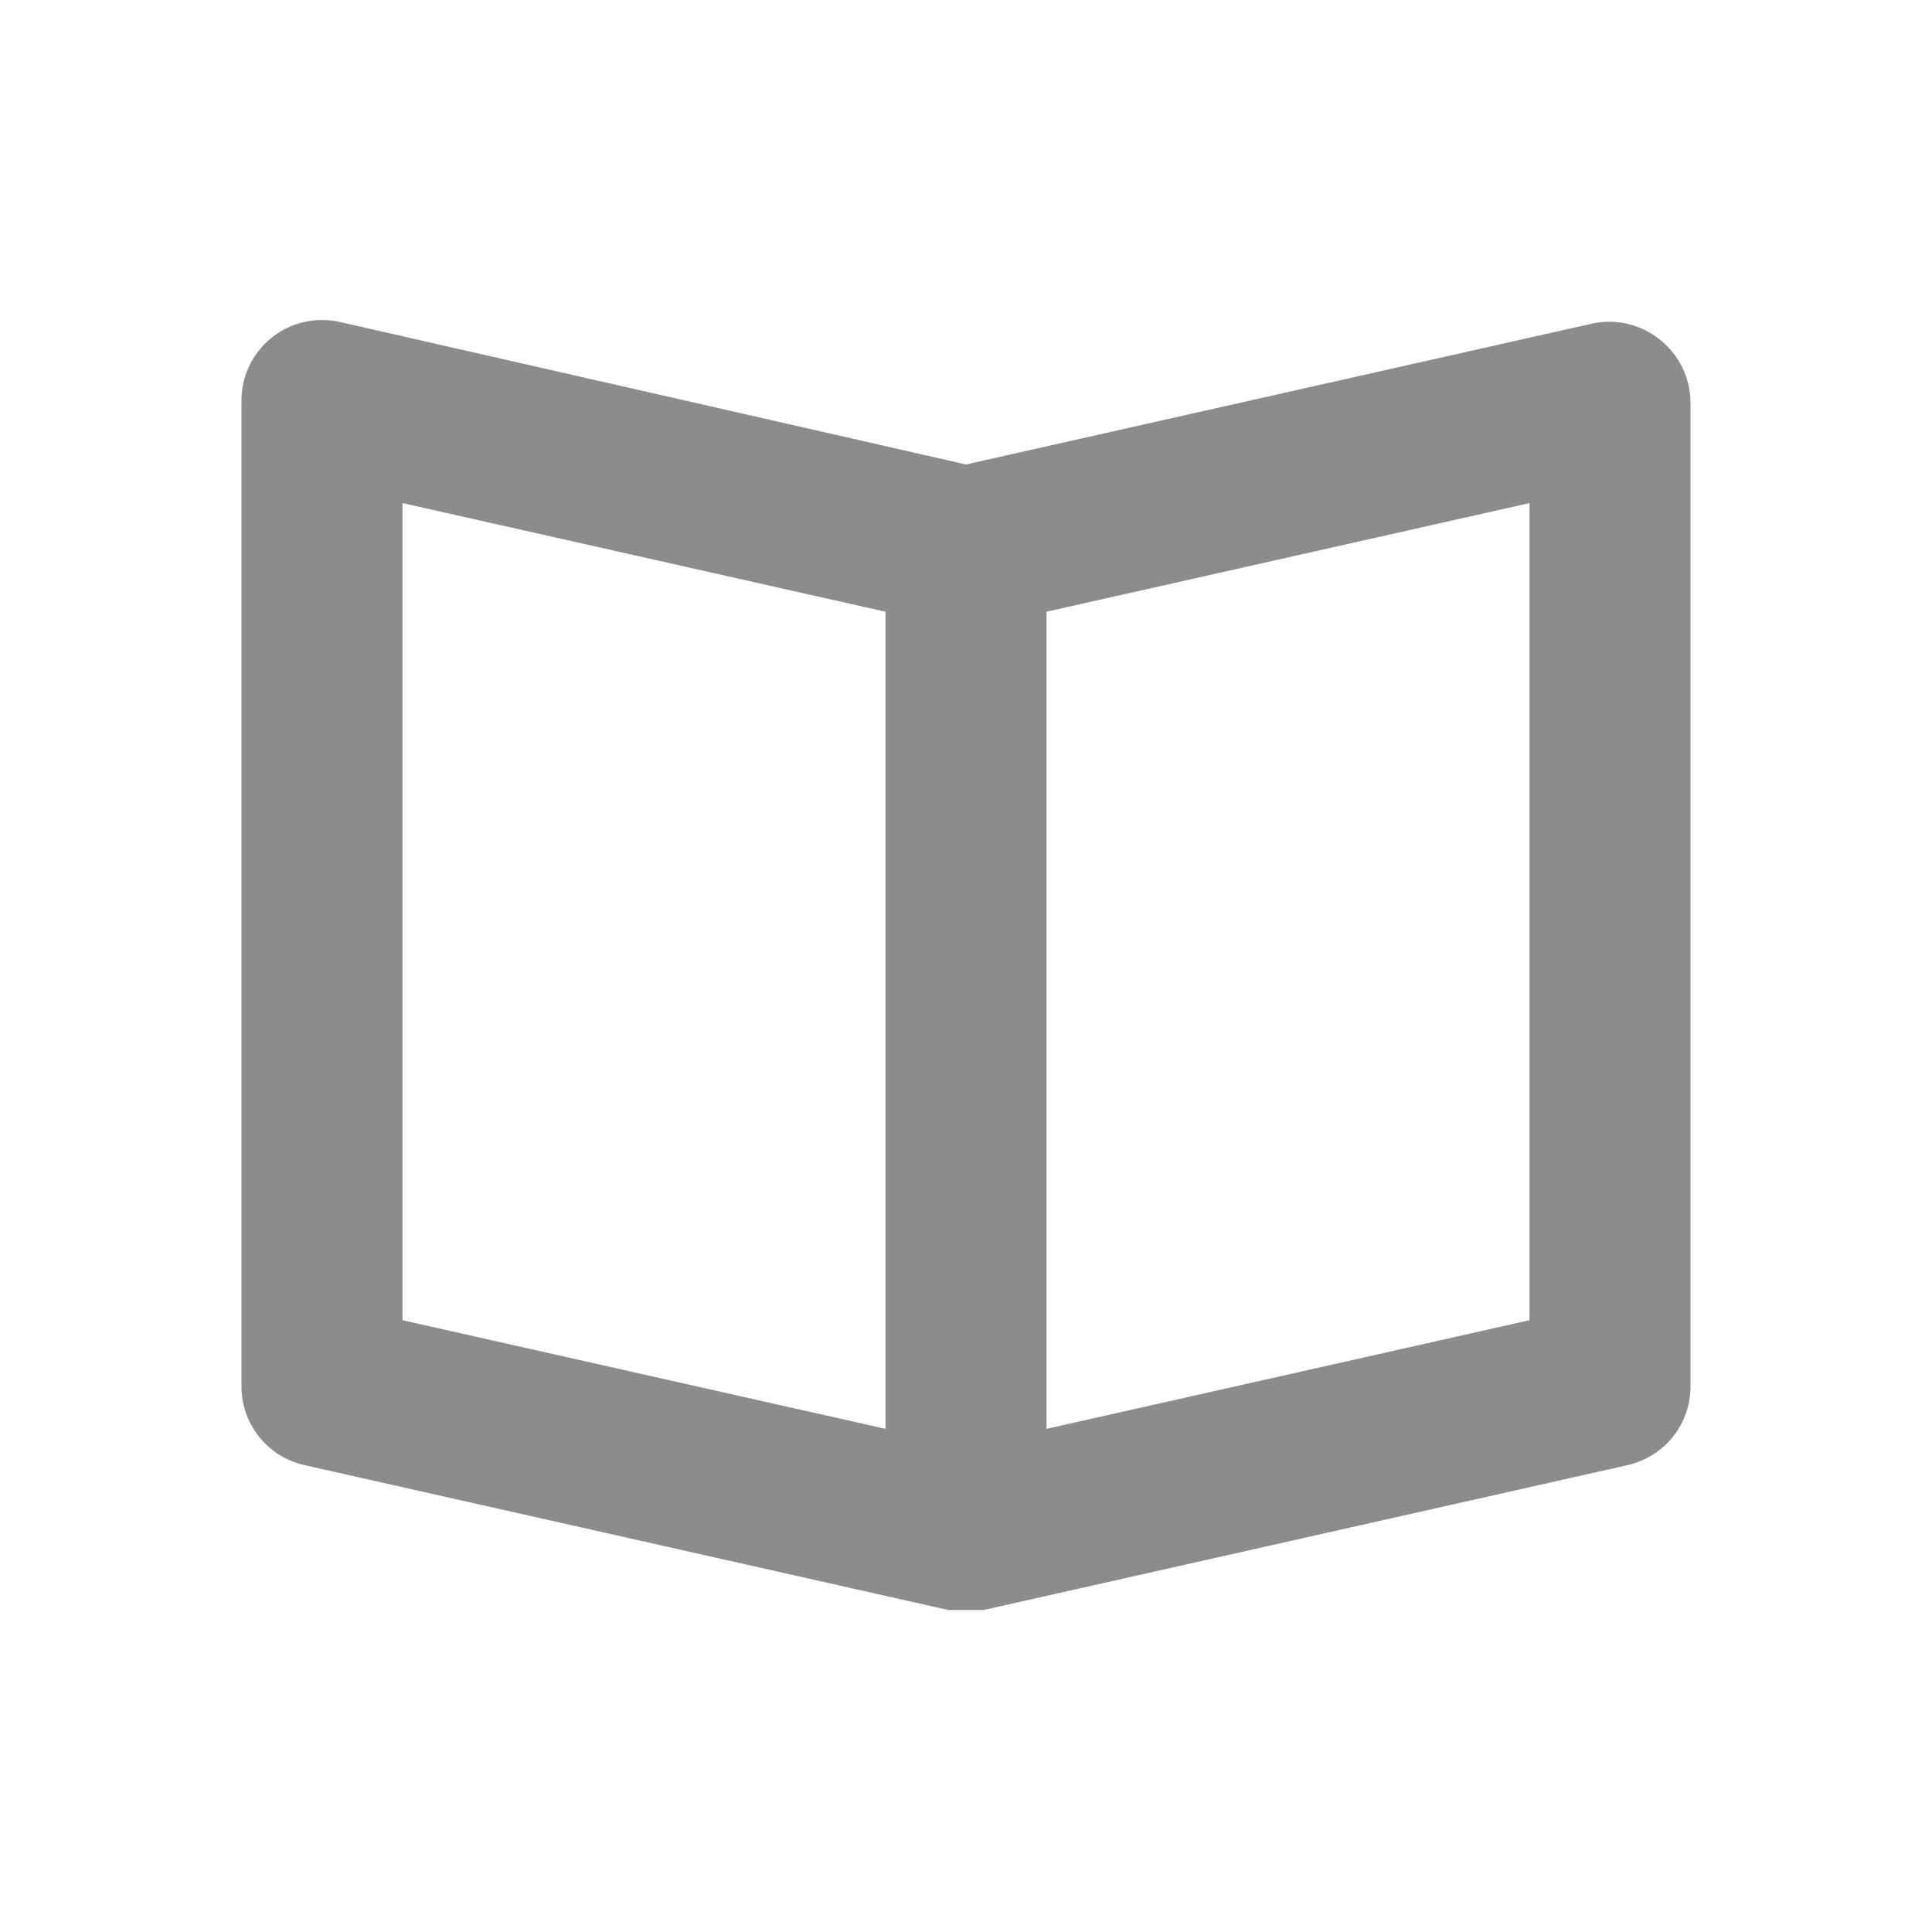<svg width="30" height="30" viewBox="0 0 30 30" fill="none" xmlns="http://www.w3.org/2000/svg">
<g clip-path="url(#clip0_207_38)">
<path d="M25.775 5.274C25.63 5.157 25.46 5.074 25.278 5.03C25.097 4.987 24.908 4.985 24.725 5.024L15 7.212L5.275 4.999C5.09 4.958 4.897 4.959 4.712 5.002C4.527 5.046 4.354 5.131 4.207 5.252C4.06 5.373 3.943 5.525 3.863 5.698C3.784 5.871 3.745 6.059 3.75 6.249V21.5C3.743 21.788 3.836 22.071 4.014 22.299C4.192 22.527 4.443 22.686 4.725 22.75L14.725 25H15.275L25.275 22.75C25.557 22.686 25.808 22.527 25.986 22.299C26.164 22.071 26.257 21.788 26.25 21.5V6.249C26.249 6.062 26.206 5.877 26.124 5.708C26.041 5.539 25.922 5.391 25.775 5.274ZM6.25 7.812L13.75 9.499V22.187L6.25 20.5V7.812ZM23.75 20.5L16.25 22.187V9.499L23.75 7.812V20.5Z" fill="#8C8C8C"/>
</g>
<defs>
<clipPath id="clip0_207_38">
<rect width="30" height="30" fill="white"/>
</clipPath>
</defs>
</svg>
